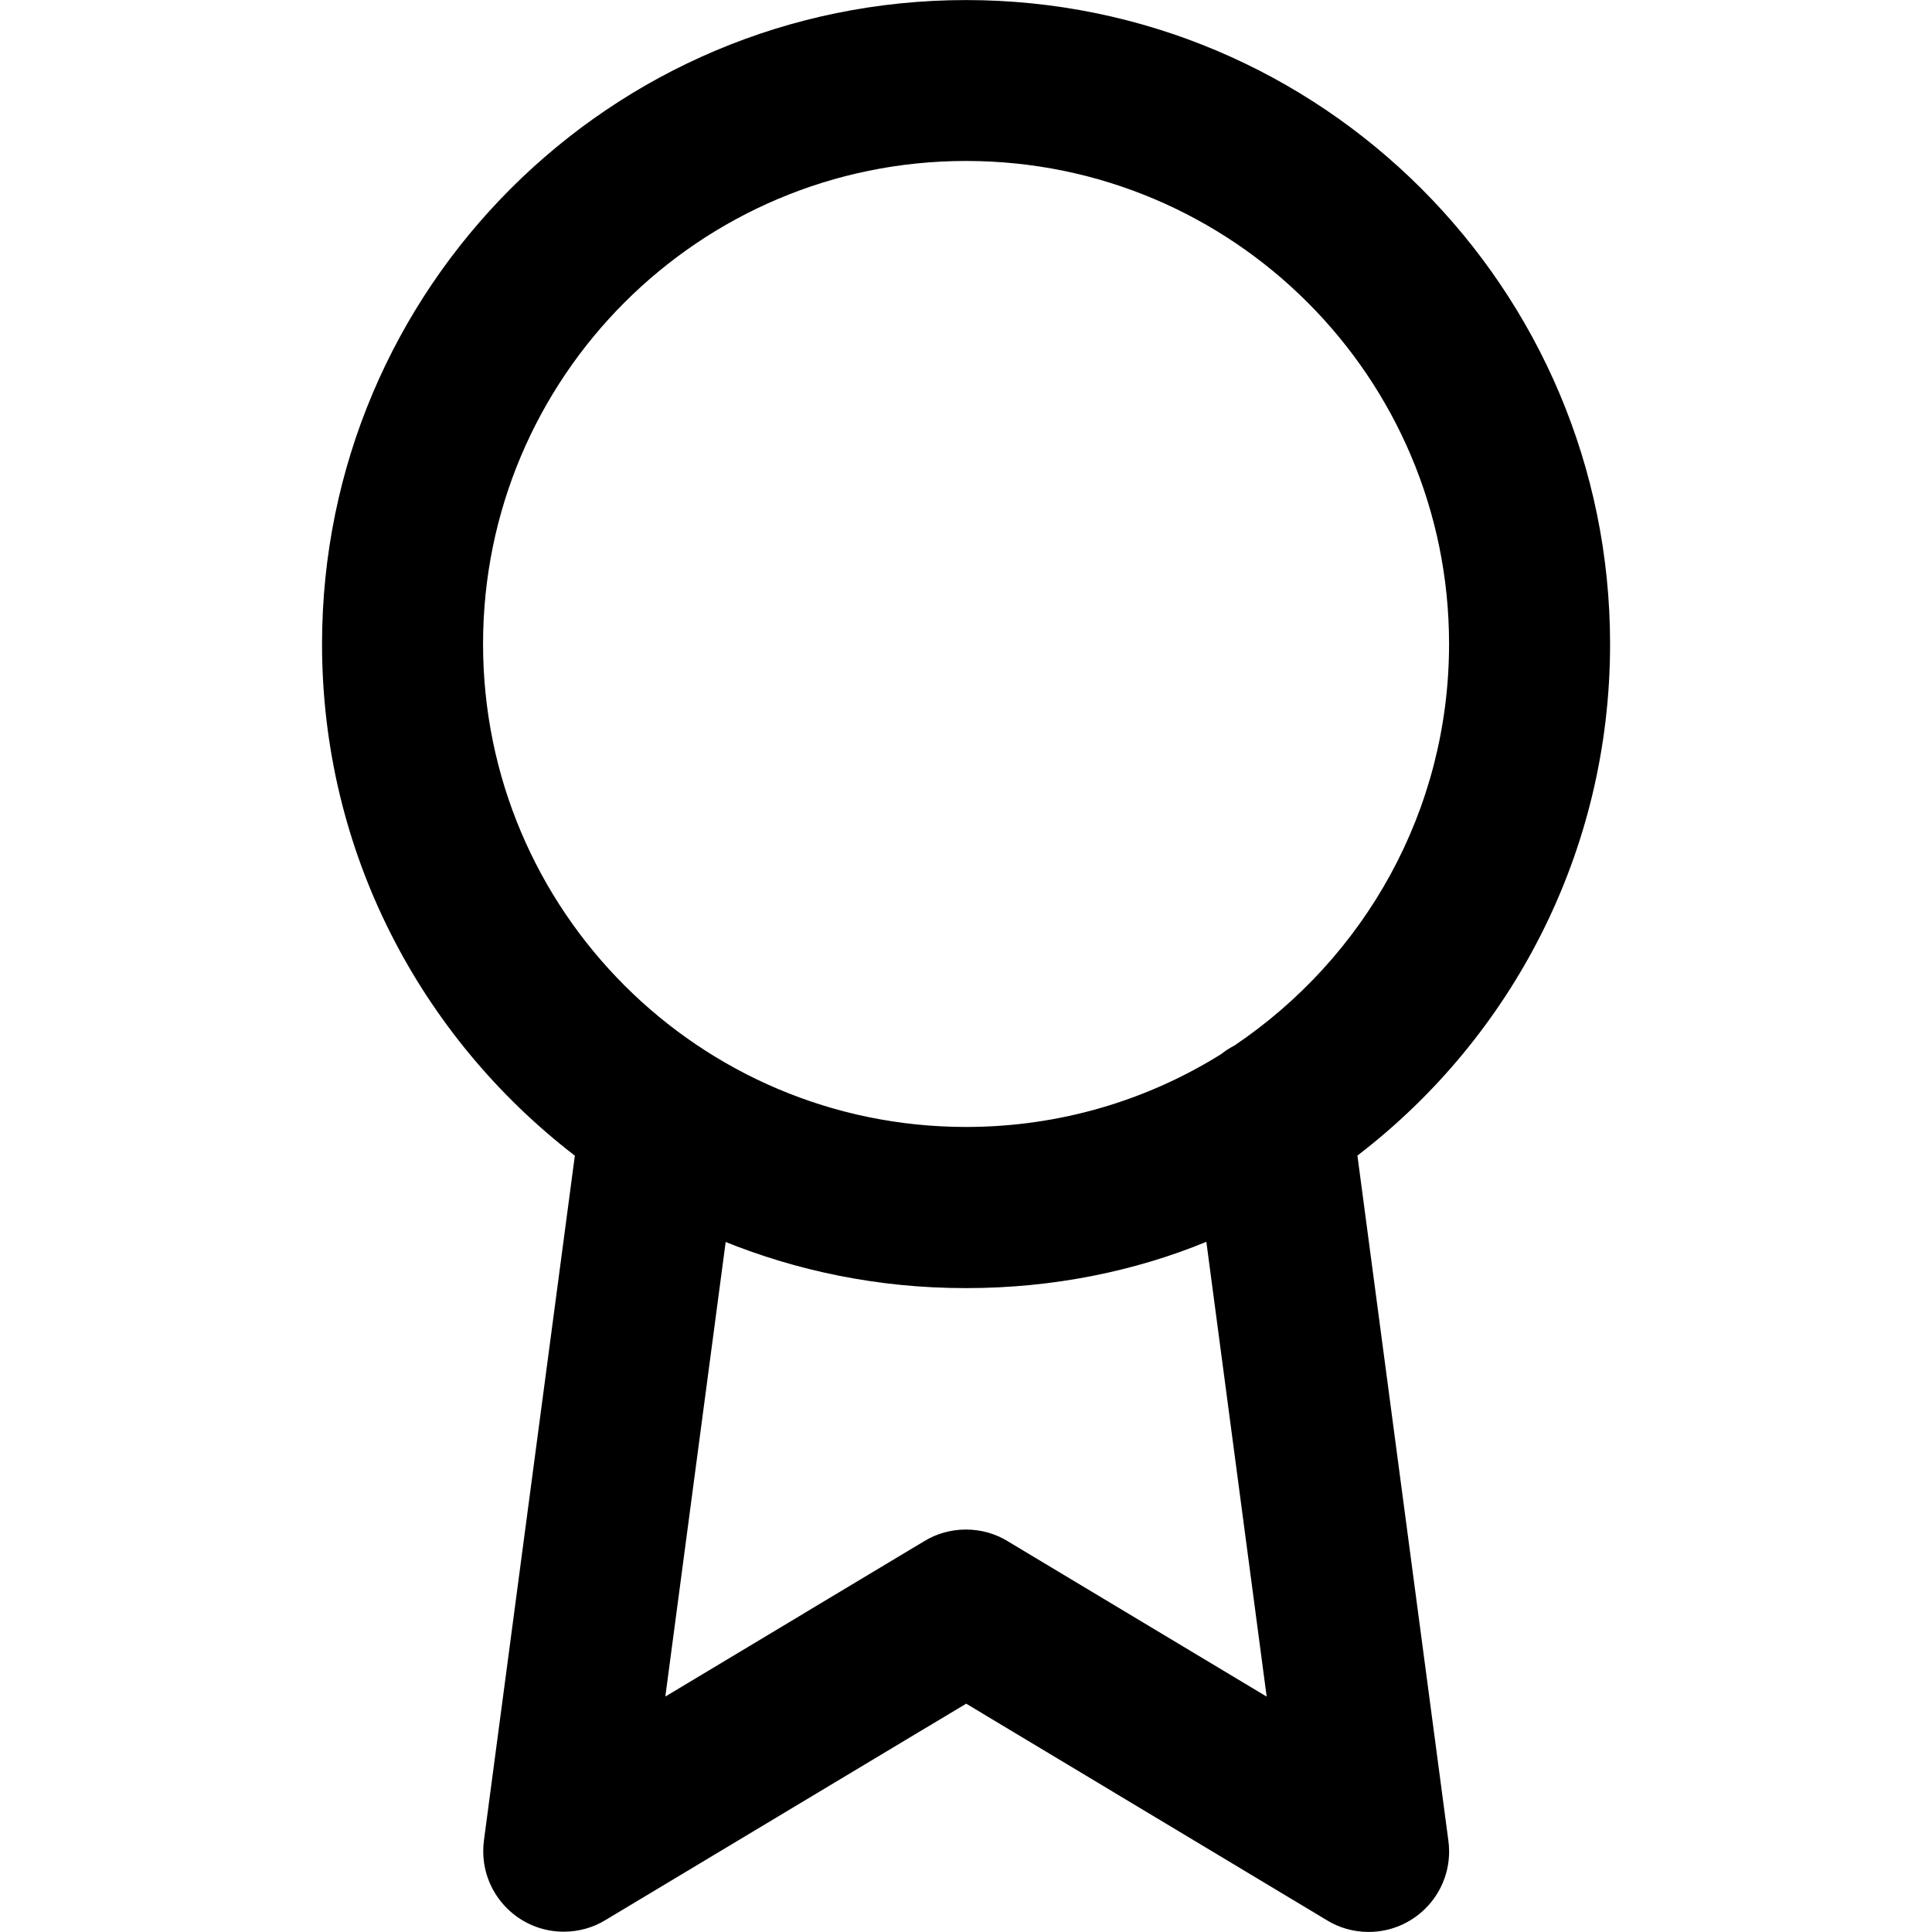 <!-- Generated by IcoMoon.io -->
<svg version="1.1" xmlns="http://www.w3.org/2000/svg" width="32" height="32" viewBox="0 0 32 32">
<title>award</title>
<path d="M12.020 20.567l-1 7.533 4.293-2.576c0.196-0.12 0.433-0.19 0.687-0.19s0.491 0.071 0.693 0.194l-0.006-0.003 4.293 2.576-0.999-7.533c-1.174 0.485-2.537 0.767-3.965 0.767-0.006 0-0.011 0-0.017 0h0.001c-0.004 0-0.010 0-0.015 0-1.429 0-2.792-0.282-4.036-0.792l0.071 0.026zM9.519 19.14c-2.555-1.969-4.185-5.030-4.185-8.472 0-5.891 4.776-10.667 10.667-10.667s10.667 4.776 10.667 10.667c0 3.442-1.63 6.503-4.16 8.453l-0.025 0.018 1.507 11.351c0.007 0.053 0.012 0.114 0.012 0.176 0 0.736-0.597 1.333-1.333 1.333-0.253 0-0.489-0.070-0.691-0.193l0.006 0.003-5.981-3.591-5.981 3.588c-0.196 0.119-0.432 0.189-0.685 0.189-0.736 0-1.333-0.597-1.333-1.333 0-0.062 0.004-0.122 0.012-0.182l-0.001 0.007 1.507-11.351zM20.441 17.321c2.159-1.455 3.56-3.891 3.56-6.655 0-4.418-3.582-8-8-8s-8 3.582-8 8c0 4.418 3.581 7.999 7.999 8v0c1.551 0 3-0.441 4.227-1.207 0.062-0.050 0.132-0.096 0.206-0.135l0.007-0.003z"></path>
</svg>
